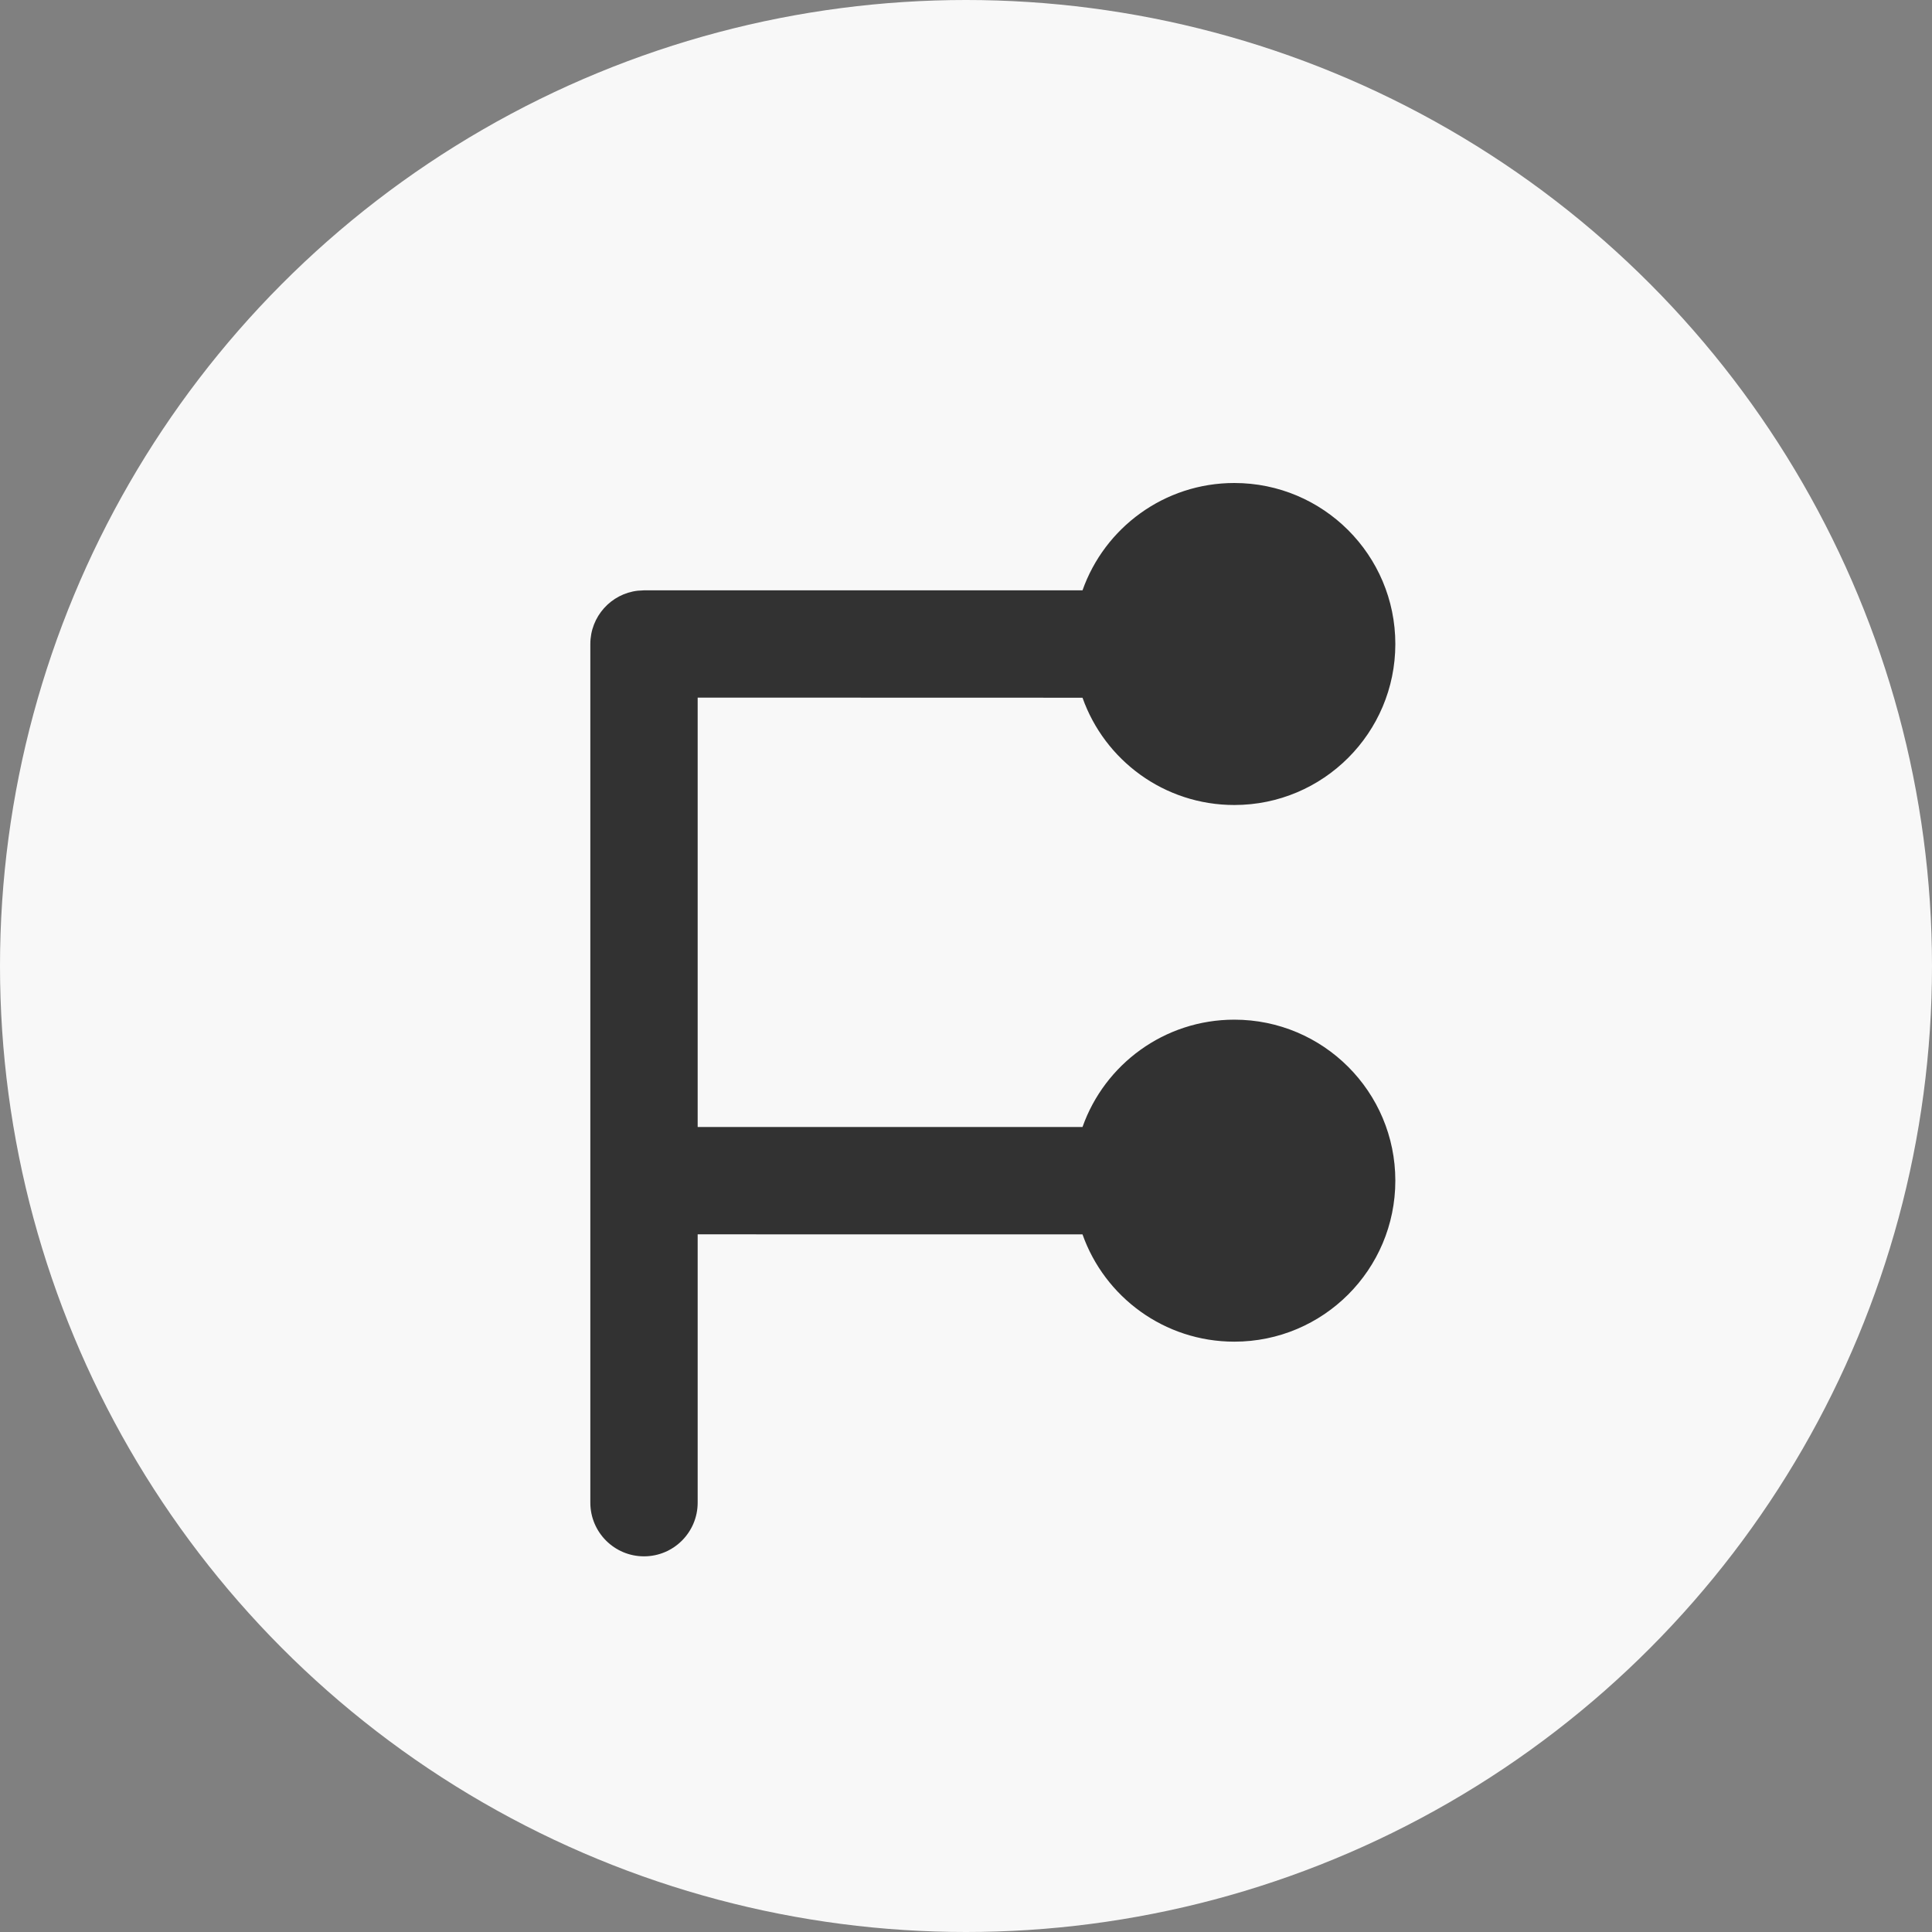 <?xml version="1.0" encoding="UTF-8"?>
<svg width="36px" height="36px" viewBox="0 0 36 36" version="1.1" xmlns="http://www.w3.org/2000/svg" xmlns:xlink="http://www.w3.org/1999/xlink">
    <rect x="0" y="0" width="36" height="36" fill="#808080" stroke="none"/>
    <!-- Generator: sketchtool 59.1 (101010) - https://sketch.com -->
    <title>E7669284-F807-46B2-9319-3CBBCEBC9052</title>
    <desc>Created with sketchtool.</desc>
    <defs>
        <circle id="path-1" cx="18" cy="18" r="18"></circle>
    </defs>
    <g id="Asset-Artboard-Page" stroke="none" stroke-width="1" fill="none" fill-rule="evenodd">
        <g id="Icons-/-Edit-Circle-Icons-/-Group">
            <g id="Icons/Delete">
                <mask id="mask-2" fill="white">
                    <use xlink:href="#path-1"></use>
                </mask>
                <use id="Mask" fill="#F8F8F8" xlink:href="#path-1"></use>
                <path d="M23,9 C24.657,9 26,10.343 26,12 C26,13.657 24.657,15 23,15 C21.694,15 20.583,14.166 20.171,13.001 L13,12.999 L13,21 L13,21 L20.171,21 C20.582,19.835 21.694,19 23,19 C24.657,19 26,20.343 26,22 C26,23.657 24.657,25 23,25 C21.694,25 20.583,24.166 20.171,23.001 L13,23 L13,28 C13,28.552 12.552,29 12,29 C11.448,29 11,28.552 11,28 L11,12 C11,11.487 11.386,11.064 11.883,11.007 L12,11 L12,11 L20.171,11 C20.582,9.835 21.694,9 23,9 Z" id="Rectangle-2" fill="#323232" mask="url(#mask-2)"></path>
            </g>
        </g>
    </g>
</svg>